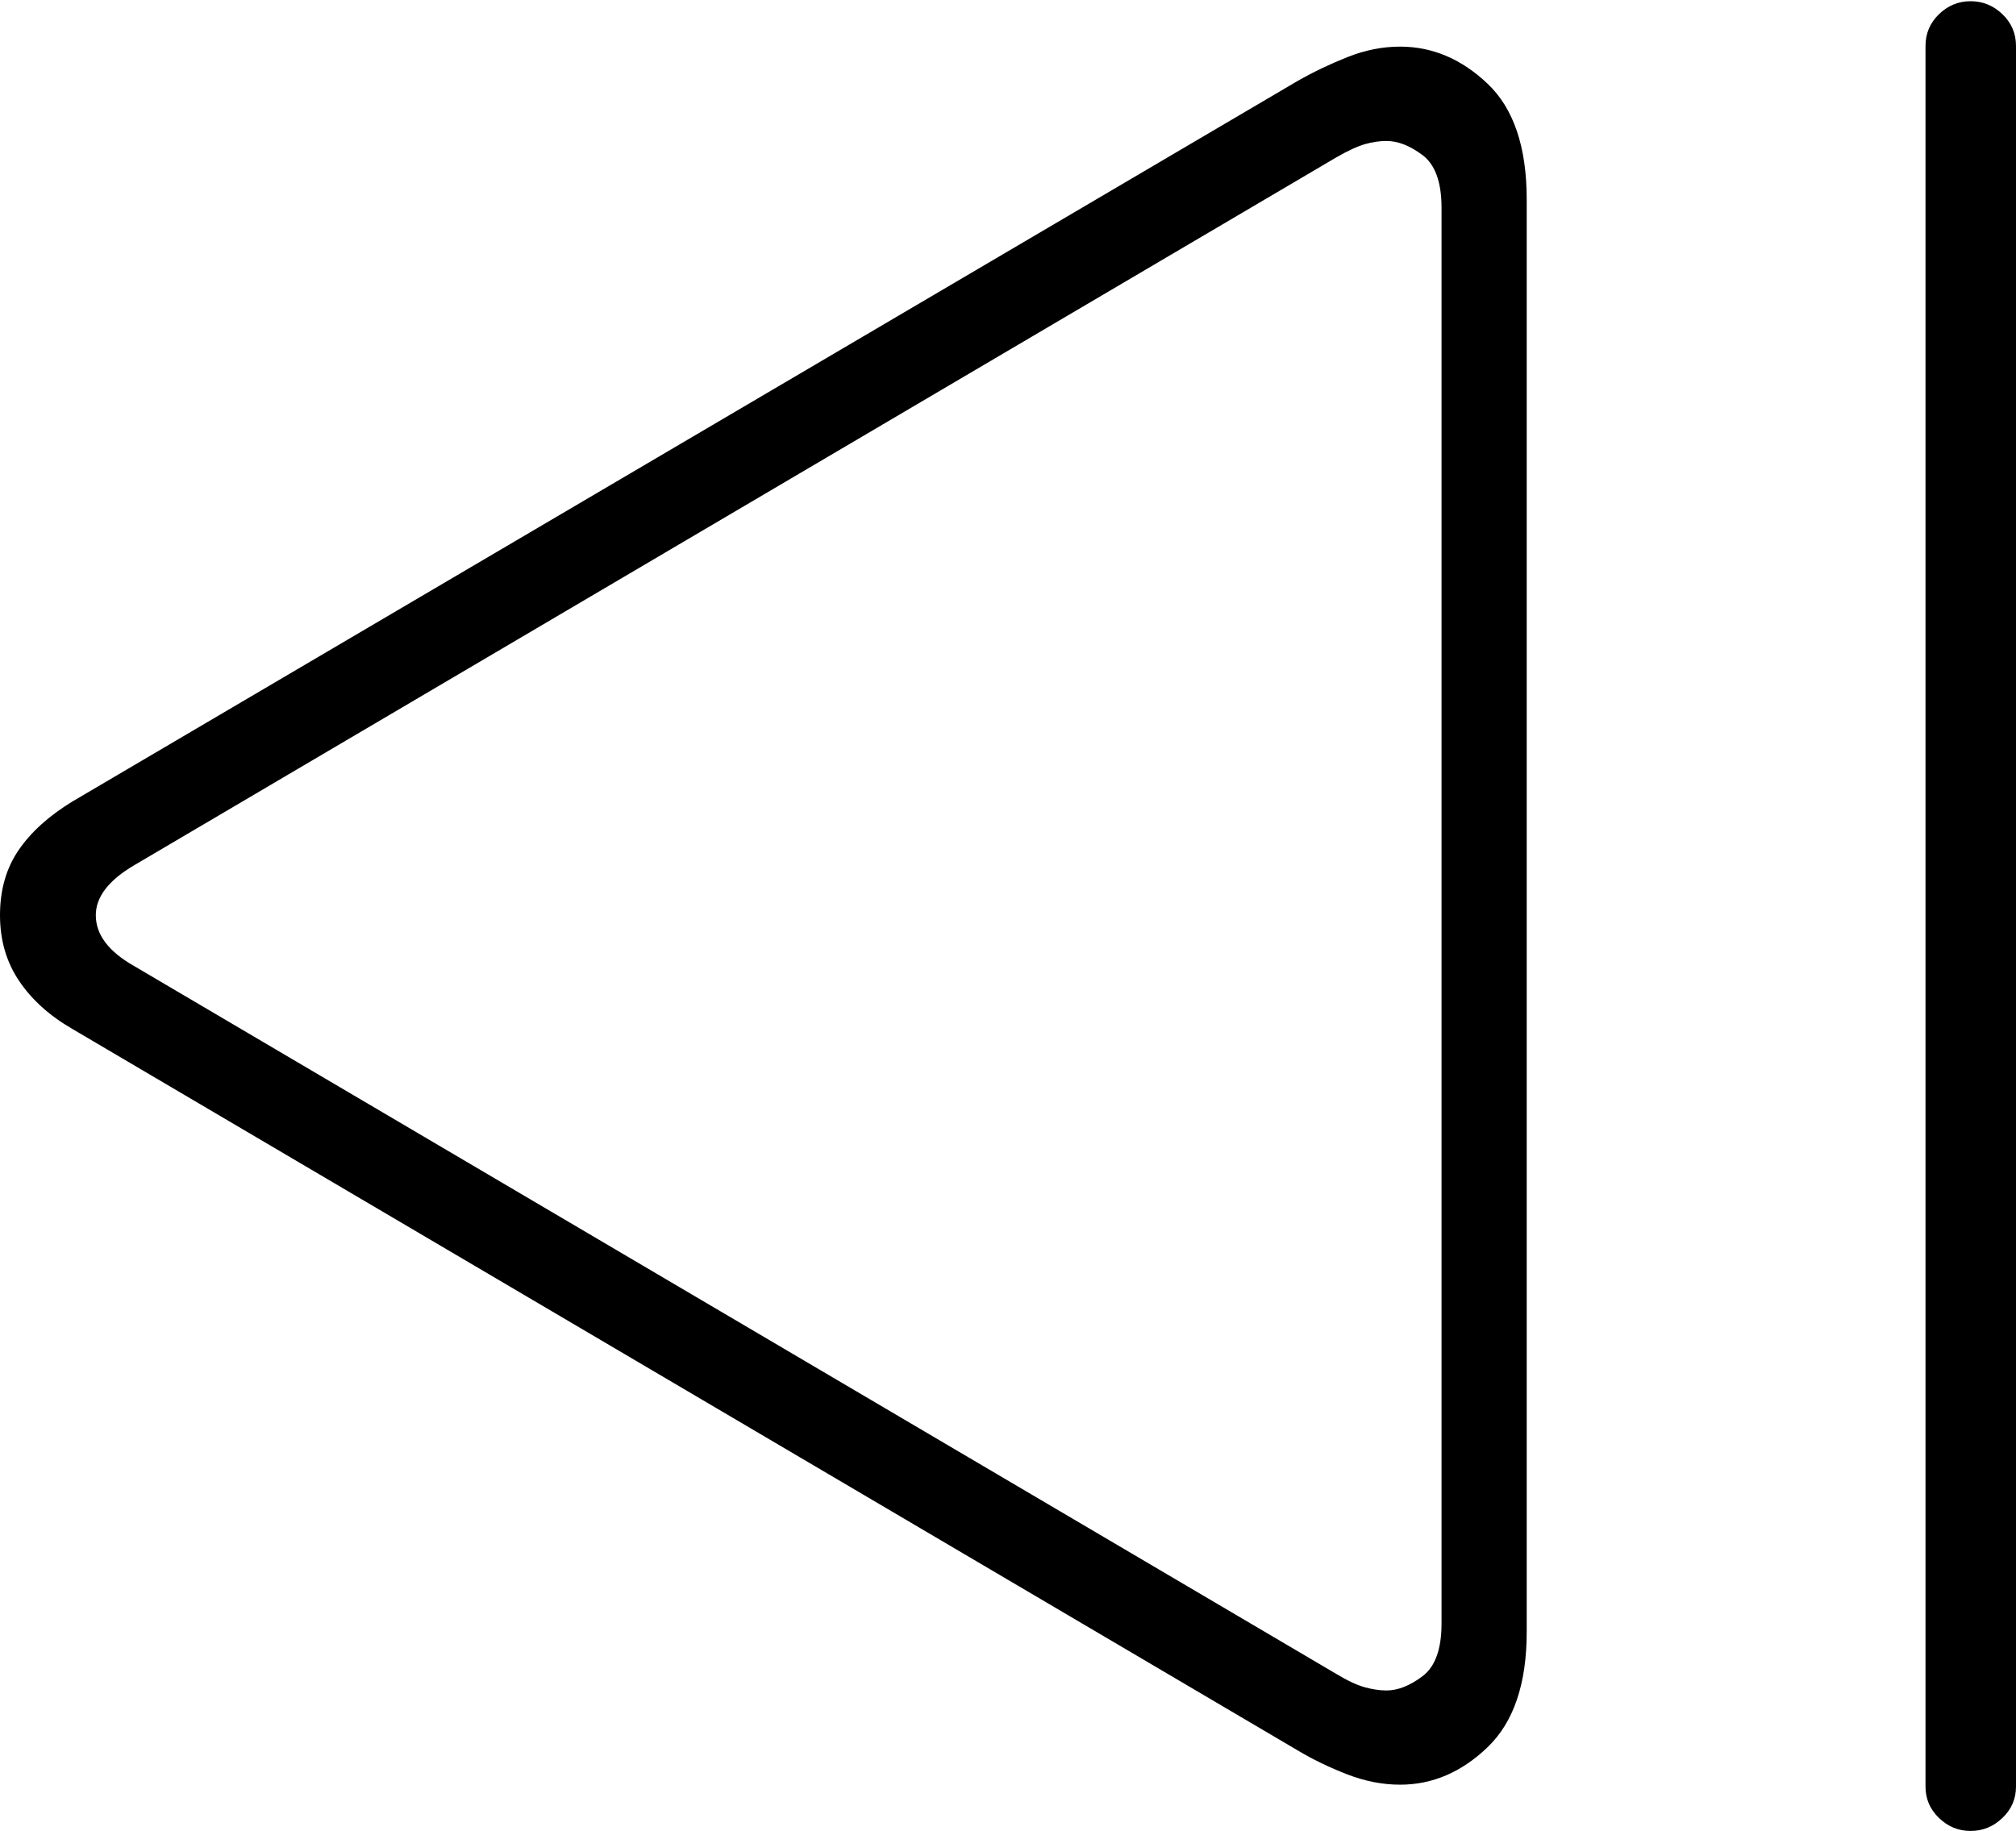 <?xml version="1.0" encoding="UTF-8"?>
<!--Generator: Apple Native CoreSVG 175-->
<!DOCTYPE svg
PUBLIC "-//W3C//DTD SVG 1.1//EN"
       "http://www.w3.org/Graphics/SVG/1.1/DTD/svg11.dtd">
<svg version="1.1" xmlns="http://www.w3.org/2000/svg" xmlns:xlink="http://www.w3.org/1999/xlink" width="16.687" height="15.158">
 <g>
  <rect height="15.158" opacity="0" width="16.687" x="0" y="0"/>
  <path d="M11.589 14.775Q11.99 14.775 12.313 14.465Q12.637 14.154 12.637 13.51L12.637 1.651Q12.637 1 12.313 0.693Q11.99 0.386 11.589 0.386Q11.371 0.386 11.155 0.472Q10.938 0.558 10.741 0.67L0.6 6.635Q0.307 6.814 0.154 7.038Q0 7.263 0 7.577Q0 7.885 0.157 8.119Q0.314 8.354 0.6 8.519L10.741 14.491Q10.928 14.603 11.15 14.689Q11.371 14.775 11.589 14.775ZM11.476 13.995Q11.392 13.995 11.295 13.968Q11.198 13.941 11.059 13.857L1.111 7.998Q0.793 7.818 0.793 7.577Q0.793 7.35 1.111 7.163L11.059 1.304Q11.205 1.22 11.299 1.193Q11.392 1.167 11.476 1.167Q11.619 1.167 11.776 1.285Q11.932 1.404 11.932 1.72L11.932 13.441Q11.932 13.757 11.776 13.876Q11.619 13.995 11.476 13.995ZM16.311 15.158Q16.463 15.158 16.575 15.05Q16.687 14.943 16.687 14.791L16.687 0.38Q16.687 0.226 16.575 0.118Q16.463 0.01 16.311 0.01Q16.16 0.01 16.049 0.118Q15.938 0.226 15.938 0.38L15.938 14.791Q15.938 14.943 16.049 15.05Q16.16 15.158 16.311 15.158Z" fill="#000000"/>
 </g>
</svg>
